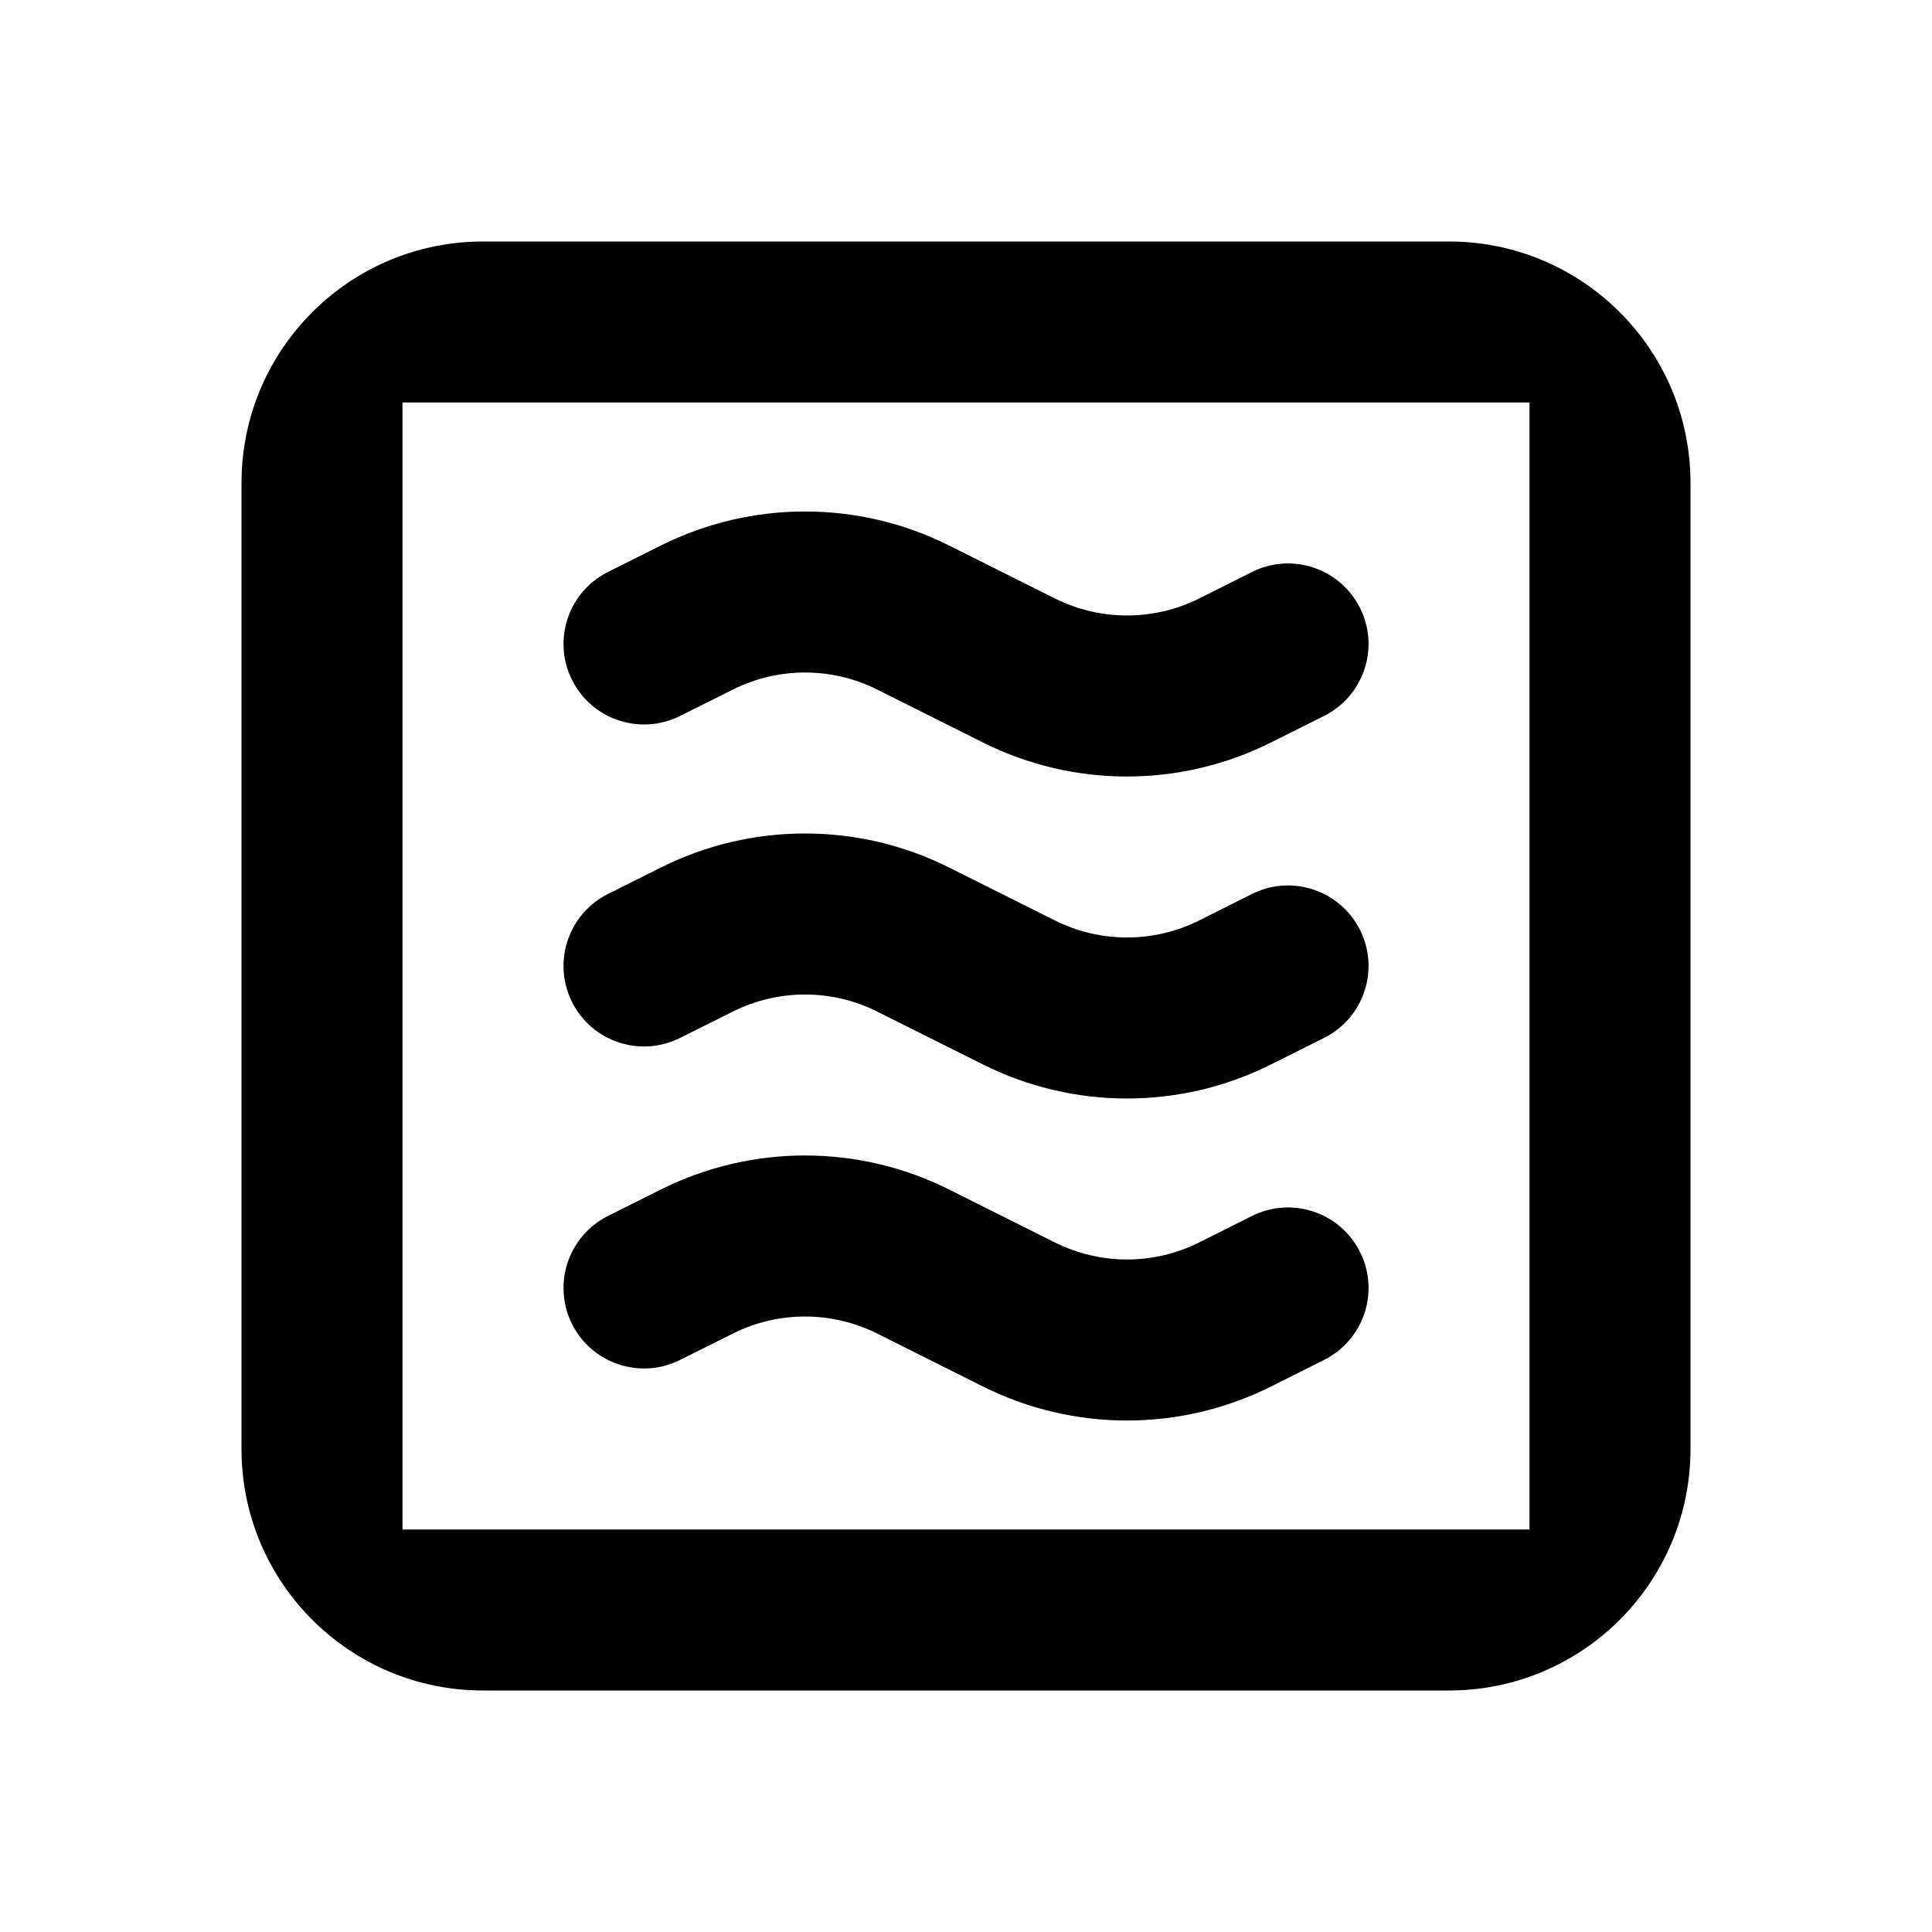 <svg width="24" height="24" viewBox="0 0 24 24" xmlns="http://www.w3.org/2000/svg">
    <path fill-rule="evenodd" clip-rule="evenodd"
          d="M5 5H19V19H5V5ZM3 6C3 4.343 4.343 3 6 3H18C19.657 3 21 4.343 21 6V18C21 19.657 19.657 21 18 21H6C4.343 21 3 19.657 3 18V6ZM13.106 7.435L11.789 6.776C10.663 6.213 9.337 6.213 8.211 6.776L7.553 7.105C7.059 7.352 6.859 7.953 7.106 8.447C7.353 8.941 7.953 9.141 8.447 8.894L9.106 8.565C9.669 8.284 10.332 8.284 10.895 8.565L12.211 9.224C13.337 9.787 14.663 9.787 15.789 9.223L16.447 8.894C16.941 8.647 17.142 8.047 16.895 7.553C16.648 7.059 16.047 6.858 15.553 7.105L14.895 7.435C14.332 7.716 13.669 7.716 13.106 7.435ZM11.789 10.776L13.106 11.435C13.669 11.716 14.332 11.716 14.895 11.435L15.553 11.105C16.047 10.858 16.648 11.059 16.895 11.553C17.142 12.047 16.941 12.647 16.447 12.894L15.789 13.223C14.663 13.787 13.337 13.787 12.211 13.223L10.895 12.565C10.332 12.284 9.669 12.284 9.106 12.565L8.447 12.894C7.953 13.141 7.353 12.941 7.106 12.447C6.859 11.953 7.059 11.352 7.553 11.105L8.211 10.776C9.337 10.213 10.663 10.213 11.789 10.776ZM13.106 15.435L11.789 14.776C10.663 14.213 9.337 14.213 8.211 14.776L7.553 15.105C7.059 15.352 6.859 15.953 7.106 16.447C7.353 16.941 7.953 17.141 8.447 16.894L9.106 16.565C9.669 16.284 10.332 16.284 10.895 16.565L12.211 17.224C13.337 17.787 14.663 17.787 15.789 17.224L16.447 16.894C16.941 16.647 17.142 16.047 16.895 15.553C16.648 15.059 16.047 14.858 15.553 15.105L14.895 15.435C14.332 15.716 13.669 15.716 13.106 15.435Z"/>
</svg>
